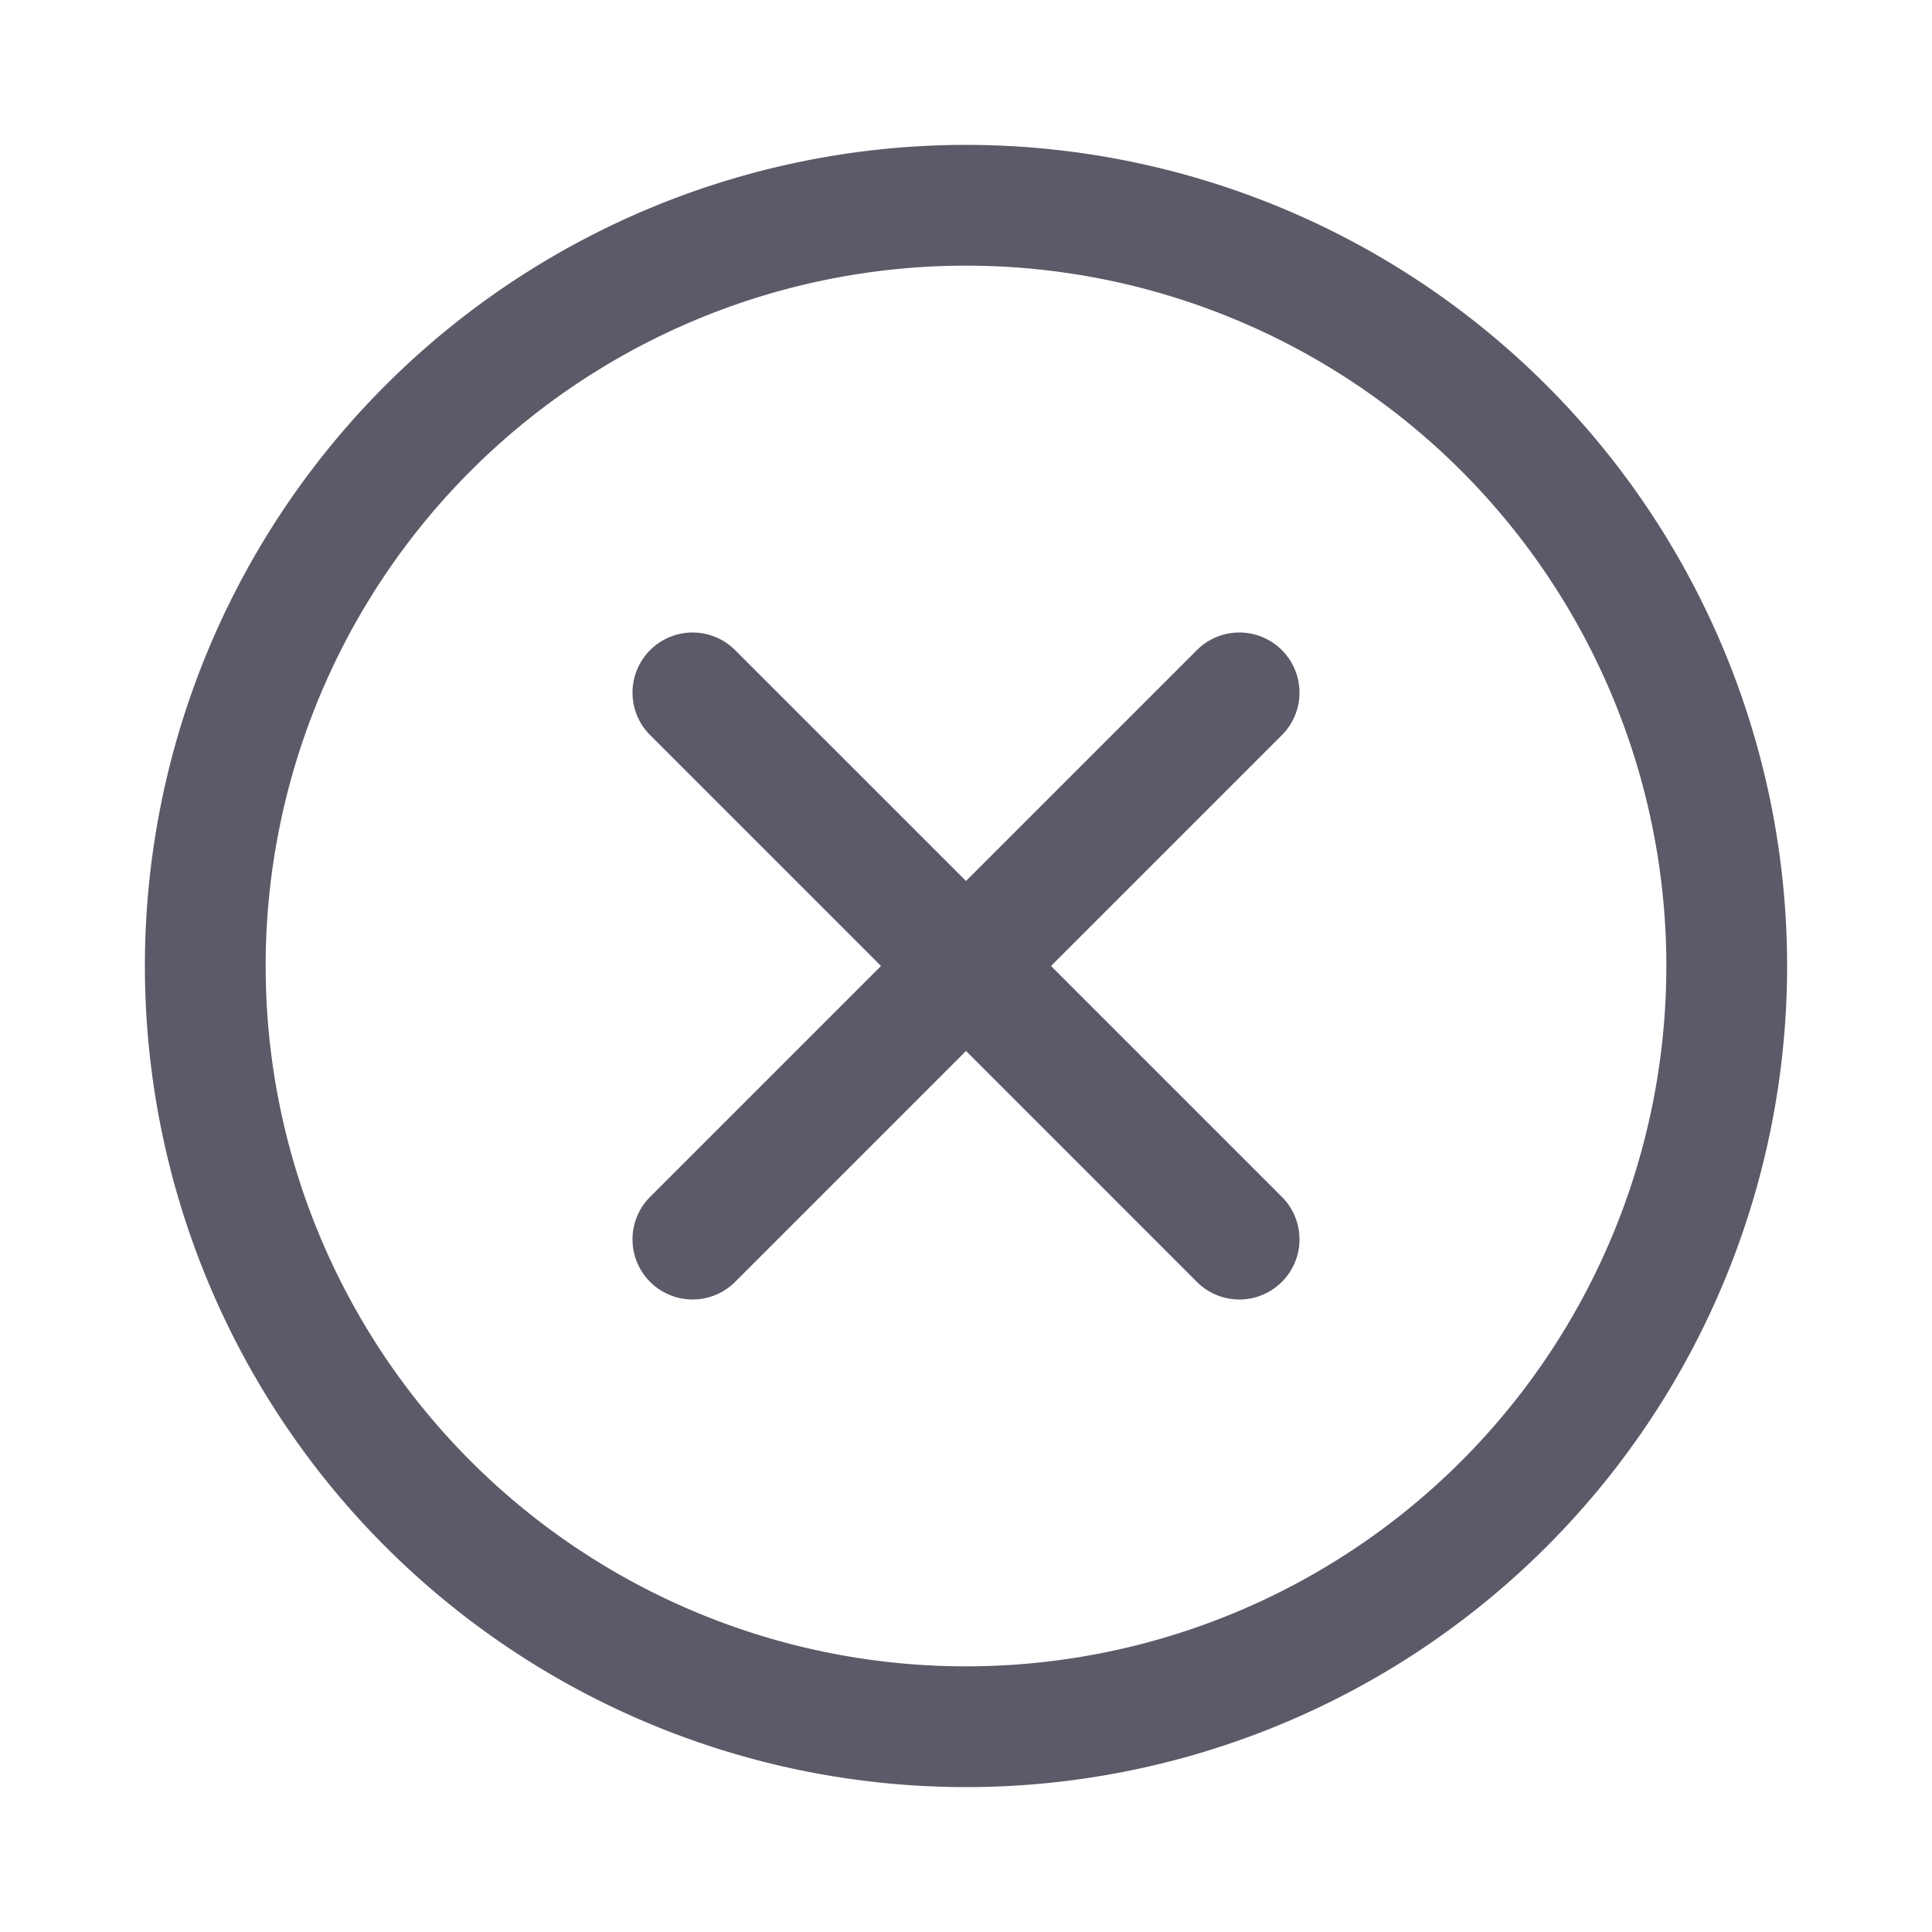 <?xml version="1.0" standalone="no"?><!DOCTYPE svg PUBLIC "-//W3C//DTD SVG 1.1//EN" "http://www.w3.org/Graphics/SVG/1.1/DTD/svg11.dtd"><svg t="1745738327103" class="icon" viewBox="0 0 1024 1024" version="1.1" xmlns="http://www.w3.org/2000/svg" p-id="3777" xmlns:xlink="http://www.w3.org/1999/xlink" width="200" height="200"><path d="M512 883.2A371.2 371.2 0 1 0 140.8 512 371.2 371.2 0 0 0 512 883.2z m0 64a435.2 435.2 0 1 1 435.2-435.2 435.2 435.2 0 0 1-435.2 435.2z" fill="#5A5A68" p-id="3778"></path><path d="M557.056 512l122.368 122.368a31.744 31.744 0 1 1-45.056 45.056L512 557.056l-122.368 122.368a31.744 31.744 0 1 1-45.056-45.056L466.944 512 344.576 389.632a31.744 31.744 0 1 1 45.056-45.056L512 466.944l122.368-122.368a31.744 31.744 0 1 1 45.056 45.056z" fill="#5A5A68" p-id="3779"></path></svg>
